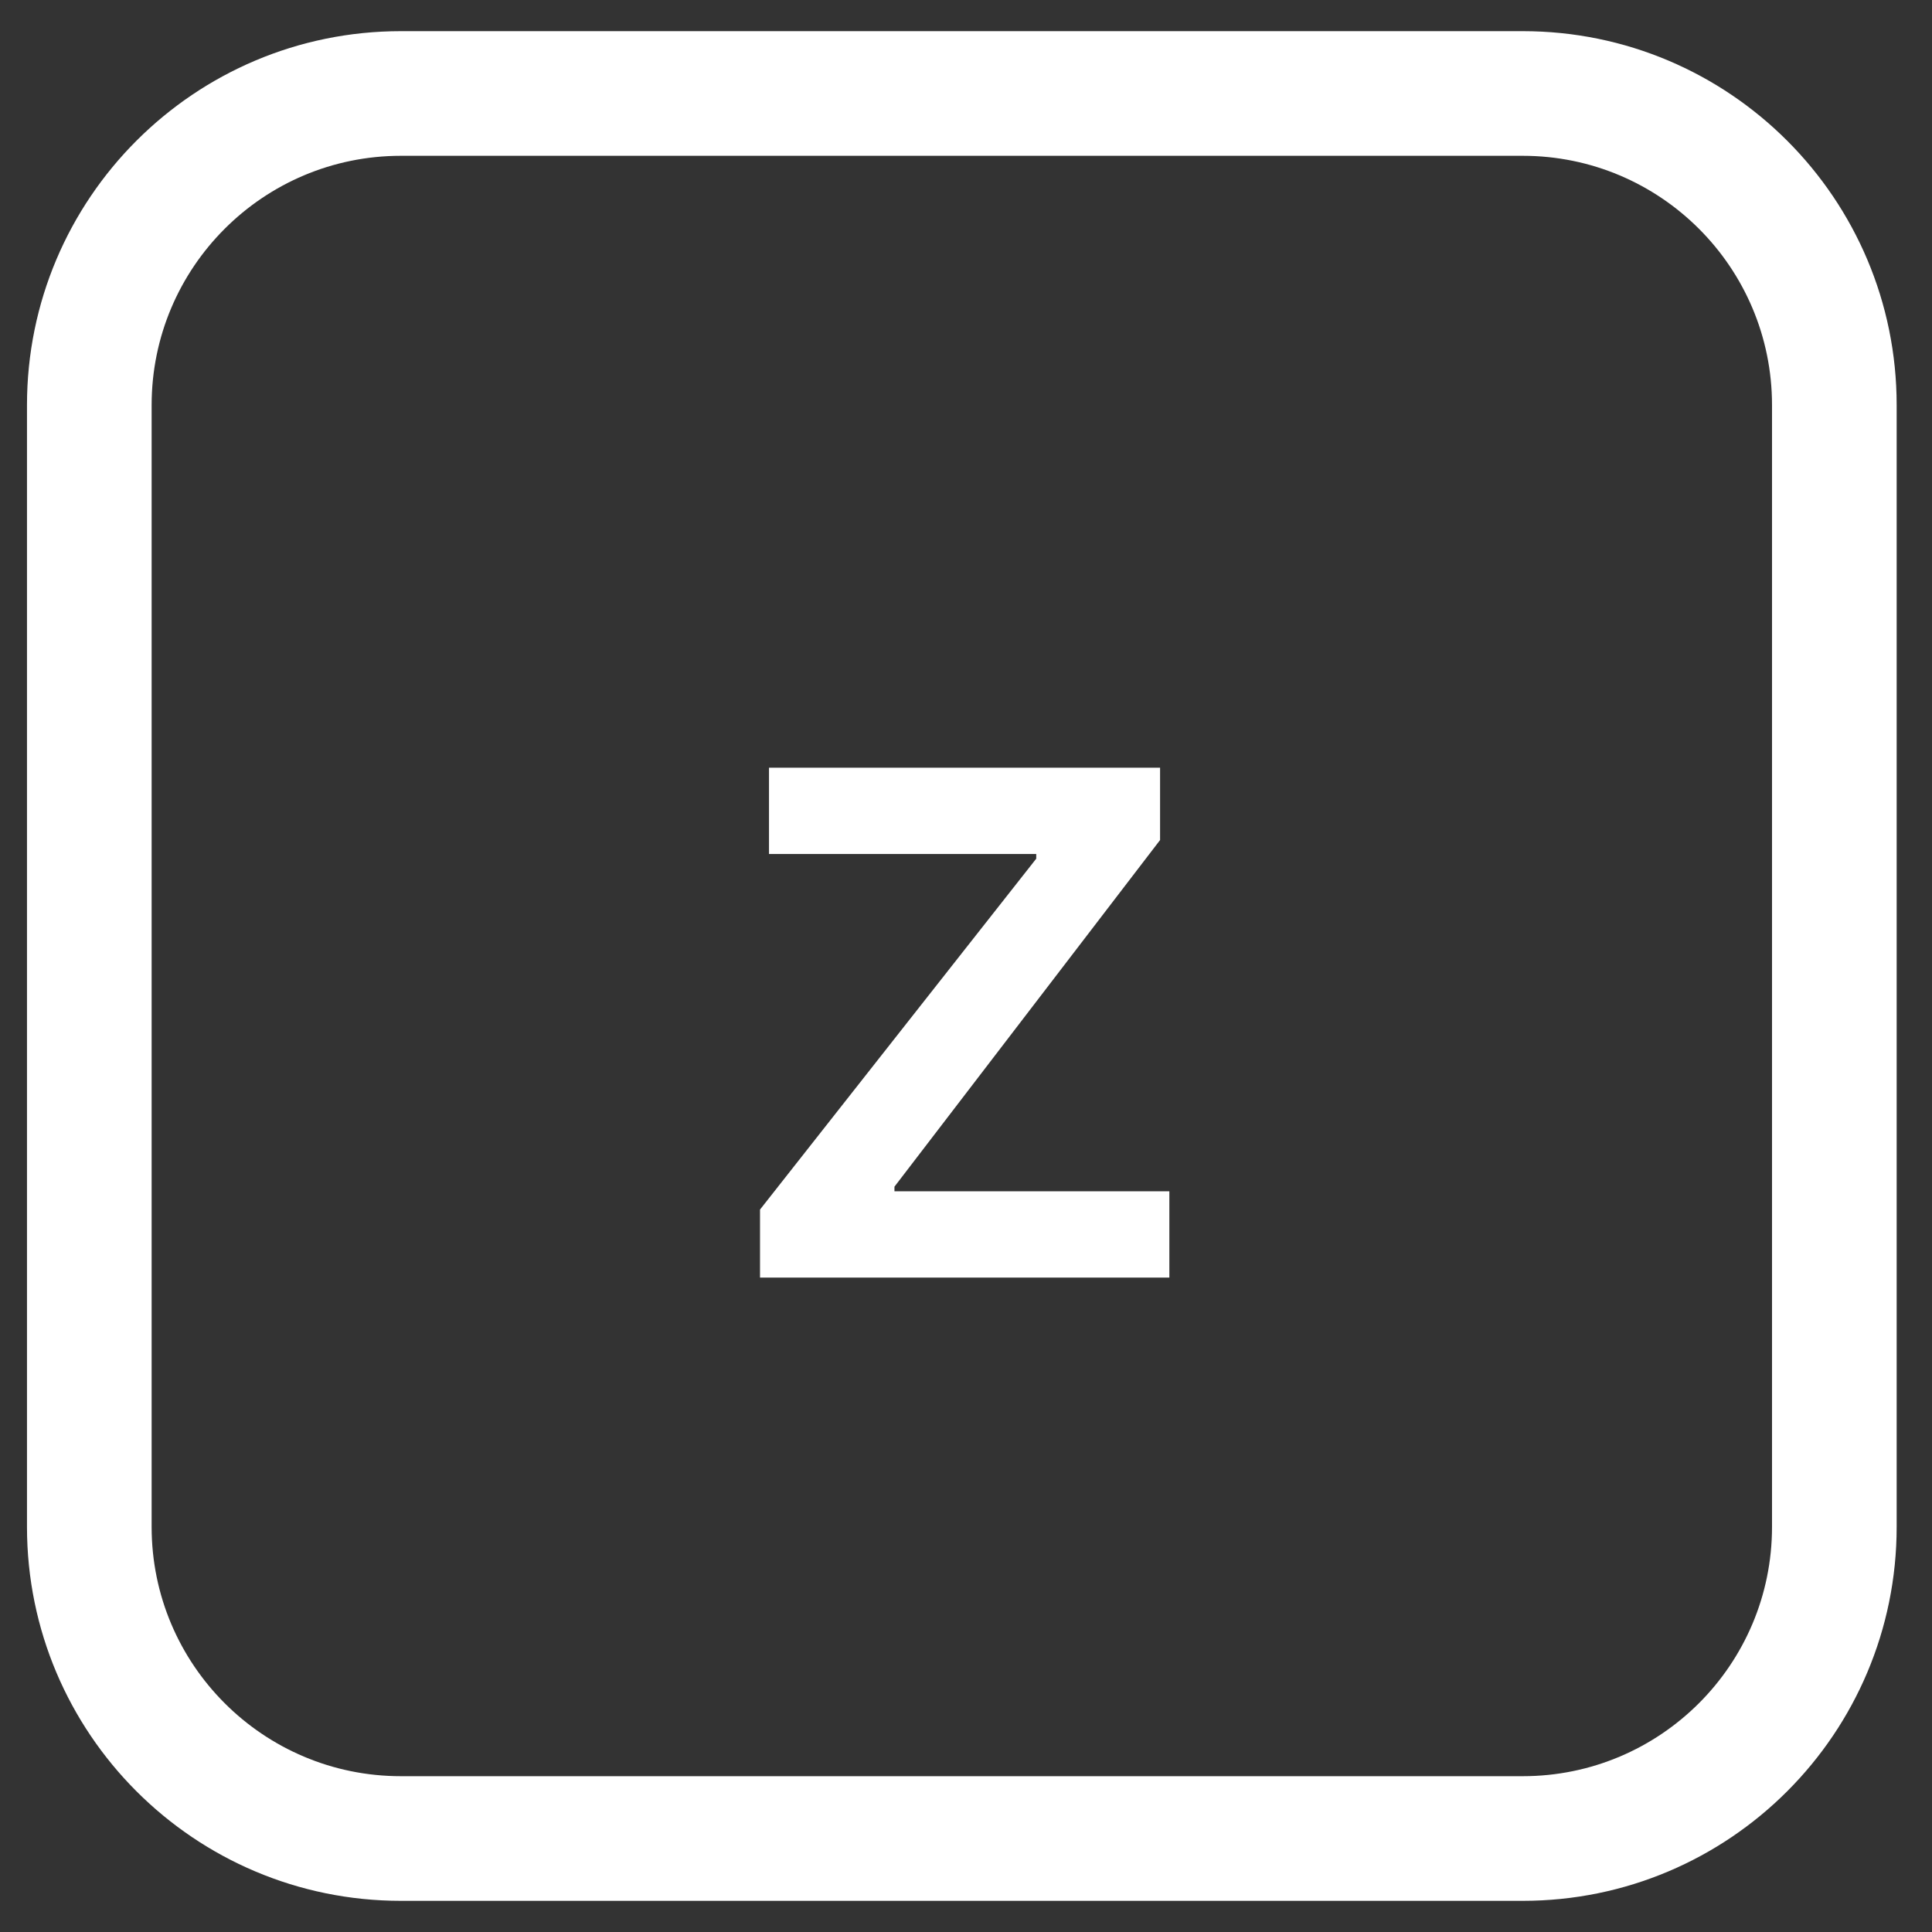 <svg width="31" height="31" viewBox="0 0 31 31" fill="none" xmlns="http://www.w3.org/2000/svg">
<rect x="0" y="0" width="31" height="31" fill="#333333" stroke="none"/>
<path fill-rule="evenodd" clip-rule="evenodd" d="M24.433 2.5H6.433C4.224 2.5 2.433 4.291 2.433 6.5V24.5C2.433 26.709 4.224 28.5 6.433 28.5H24.433C26.642 28.5 28.433 26.709 28.433 24.5V6.5C28.433 4.291 26.642 2.5 24.433 2.5ZM6.433 0.5C3.119 0.5 0.433 3.186 0.433 6.5V24.5C0.433 27.814 3.119 30.5 6.433 30.5H24.433C27.747 30.5 30.433 27.814 30.433 24.5V6.5C30.433 3.186 27.747 0.5 24.433 0.5H6.433Z" fill="white"/>
<path d="M12.195 20.5V19.408L16.627 13.778V13.703H12.339V12.318H18.614V13.479L14.352 19.041V19.115H18.763V20.5H12.195Z" fill="white"/>
</svg>
